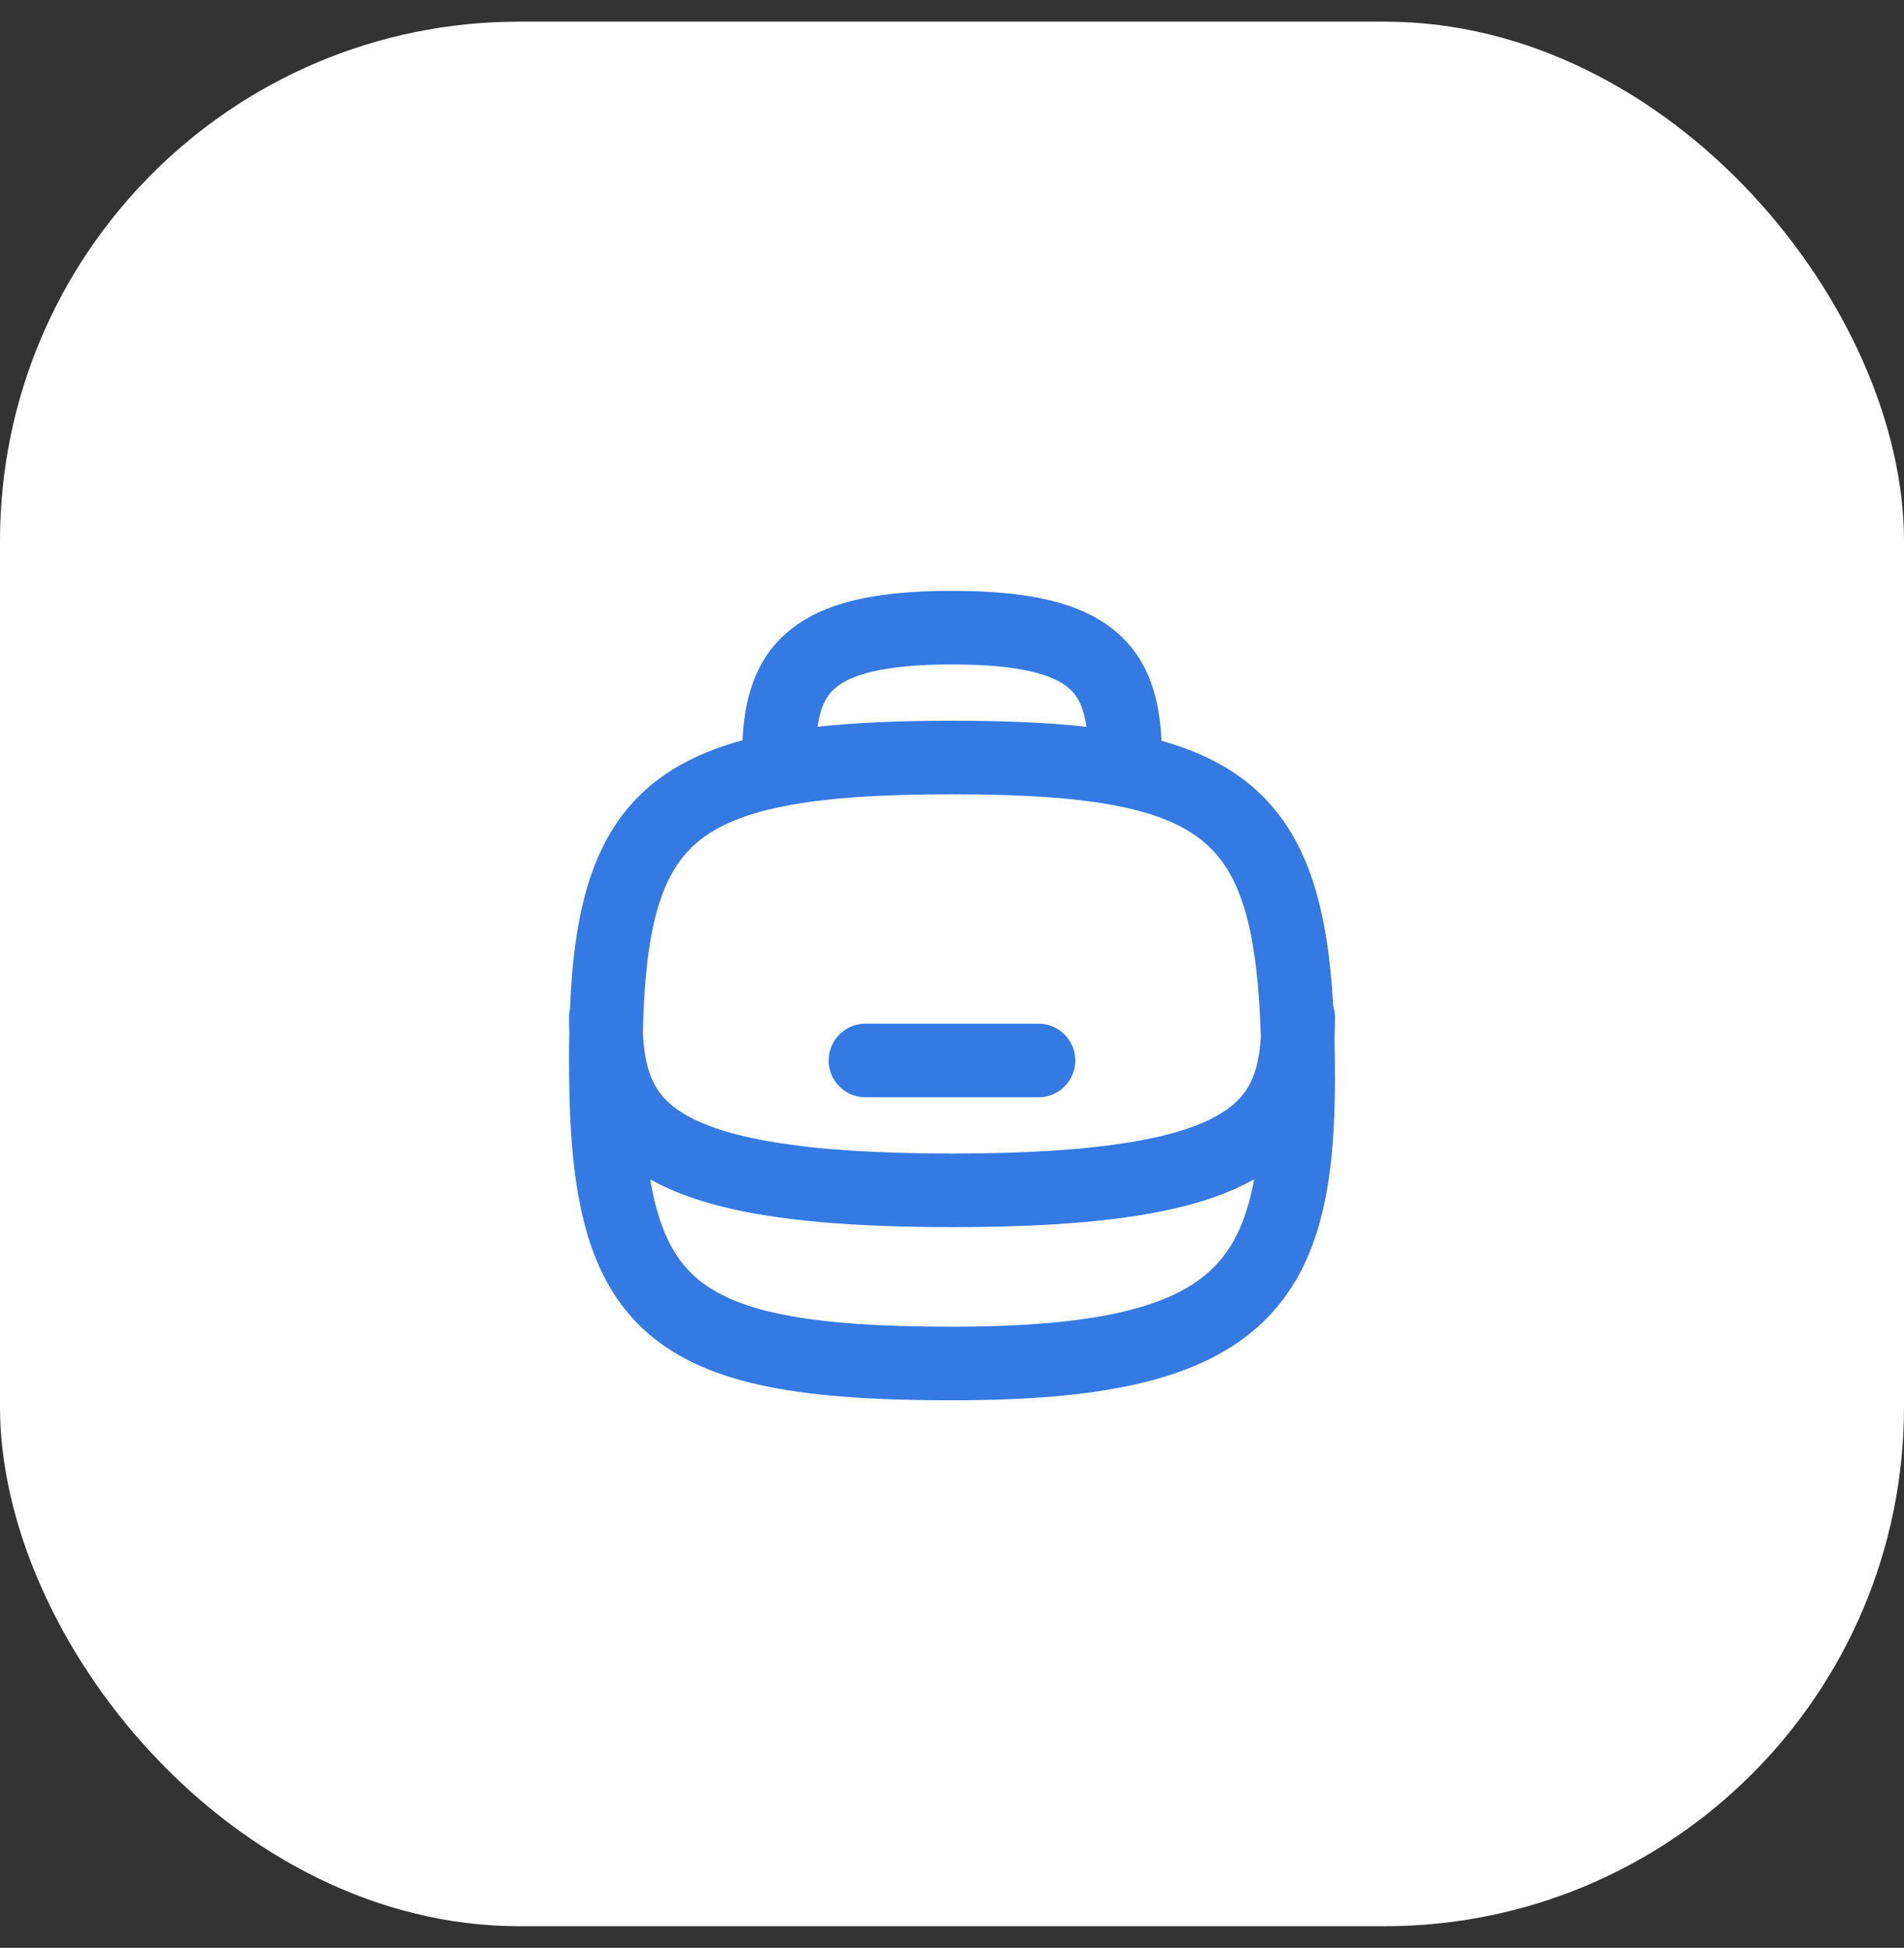 <svg width="44" height="45" viewBox="0 0 44 45" fill="none" xmlns="http://www.w3.org/2000/svg">
<rect x="0" y="0" width="44" height="45" fill="#333333" stroke="none"/>
<rect y="0.5" width="44" height="44" rx="12" fill="white"/>
<path fill-rule="evenodd" clip-rule="evenodd" d="M18.893 16.79C18.959 16.325 19.102 16.068 19.303 15.895C19.638 15.608 20.363 15.35 22 15.35C23.637 15.35 24.361 15.608 24.697 15.895C24.898 16.068 25.041 16.326 25.107 16.792C24.201 16.689 23.169 16.65 22 16.65C20.83 16.65 19.798 16.69 18.893 16.79ZM17.159 17.103C17.203 16.178 17.427 15.265 18.197 14.605C19.028 13.892 20.304 13.65 22 13.65C23.696 13.65 24.972 13.892 25.803 14.605C26.576 15.267 26.799 16.185 26.841 17.114C27.727 17.361 28.477 17.734 29.08 18.298C30.261 19.402 30.688 21.059 30.809 23.239C30.836 23.321 30.85 23.409 30.85 23.5C30.85 23.658 30.847 23.817 30.839 23.977C30.846 24.279 30.85 24.591 30.85 24.912C30.85 27.347 30.532 29.345 29.066 30.654C27.639 31.929 25.337 32.35 22 32.35C20.315 32.35 18.916 32.268 17.771 32.04C16.622 31.811 15.67 31.423 14.935 30.768C13.455 29.45 13.15 27.322 13.15 24.5C13.15 24.28 13.152 24.064 13.156 23.852C13.152 23.734 13.15 23.617 13.15 23.5C13.15 23.433 13.158 23.368 13.172 23.305C13.264 21.072 13.672 19.357 14.935 18.232C15.535 17.698 16.28 17.341 17.159 17.103ZM14.857 23.841C14.911 21.419 15.28 20.202 16.065 19.502C16.496 19.118 17.128 18.822 18.104 18.628C19.084 18.432 20.351 18.35 22 18.35C23.649 18.35 24.914 18.432 25.891 18.633C26.862 18.832 27.489 19.137 27.919 19.54C28.692 20.261 29.064 21.515 29.137 23.959C29.114 24.325 29.058 24.621 28.961 24.869C28.837 25.187 28.628 25.466 28.226 25.715C27.343 26.263 25.569 26.65 22.006 26.65C18.443 26.65 16.665 26.263 15.779 25.715C15.375 25.465 15.165 25.185 15.04 24.868C14.932 24.594 14.875 24.262 14.857 23.841ZM28.983 27.243C28.801 28.242 28.465 28.912 27.934 29.386C27.027 30.196 25.329 30.65 22 30.65C20.351 30.65 19.084 30.568 18.104 30.372C17.128 30.178 16.496 29.882 16.065 29.498C15.548 29.037 15.211 28.351 15.026 27.244C16.376 28.012 18.568 28.35 22.006 28.35C25.445 28.35 27.636 28.011 28.983 27.243ZM19.15 24.5C19.15 24.031 19.53 23.65 20 23.65H24C24.469 23.65 24.85 24.031 24.85 24.5C24.85 24.969 24.469 25.35 24 25.35L20 25.35C19.53 25.35 19.15 24.969 19.15 24.5Z" fill="#347AE2"/>
</svg>
